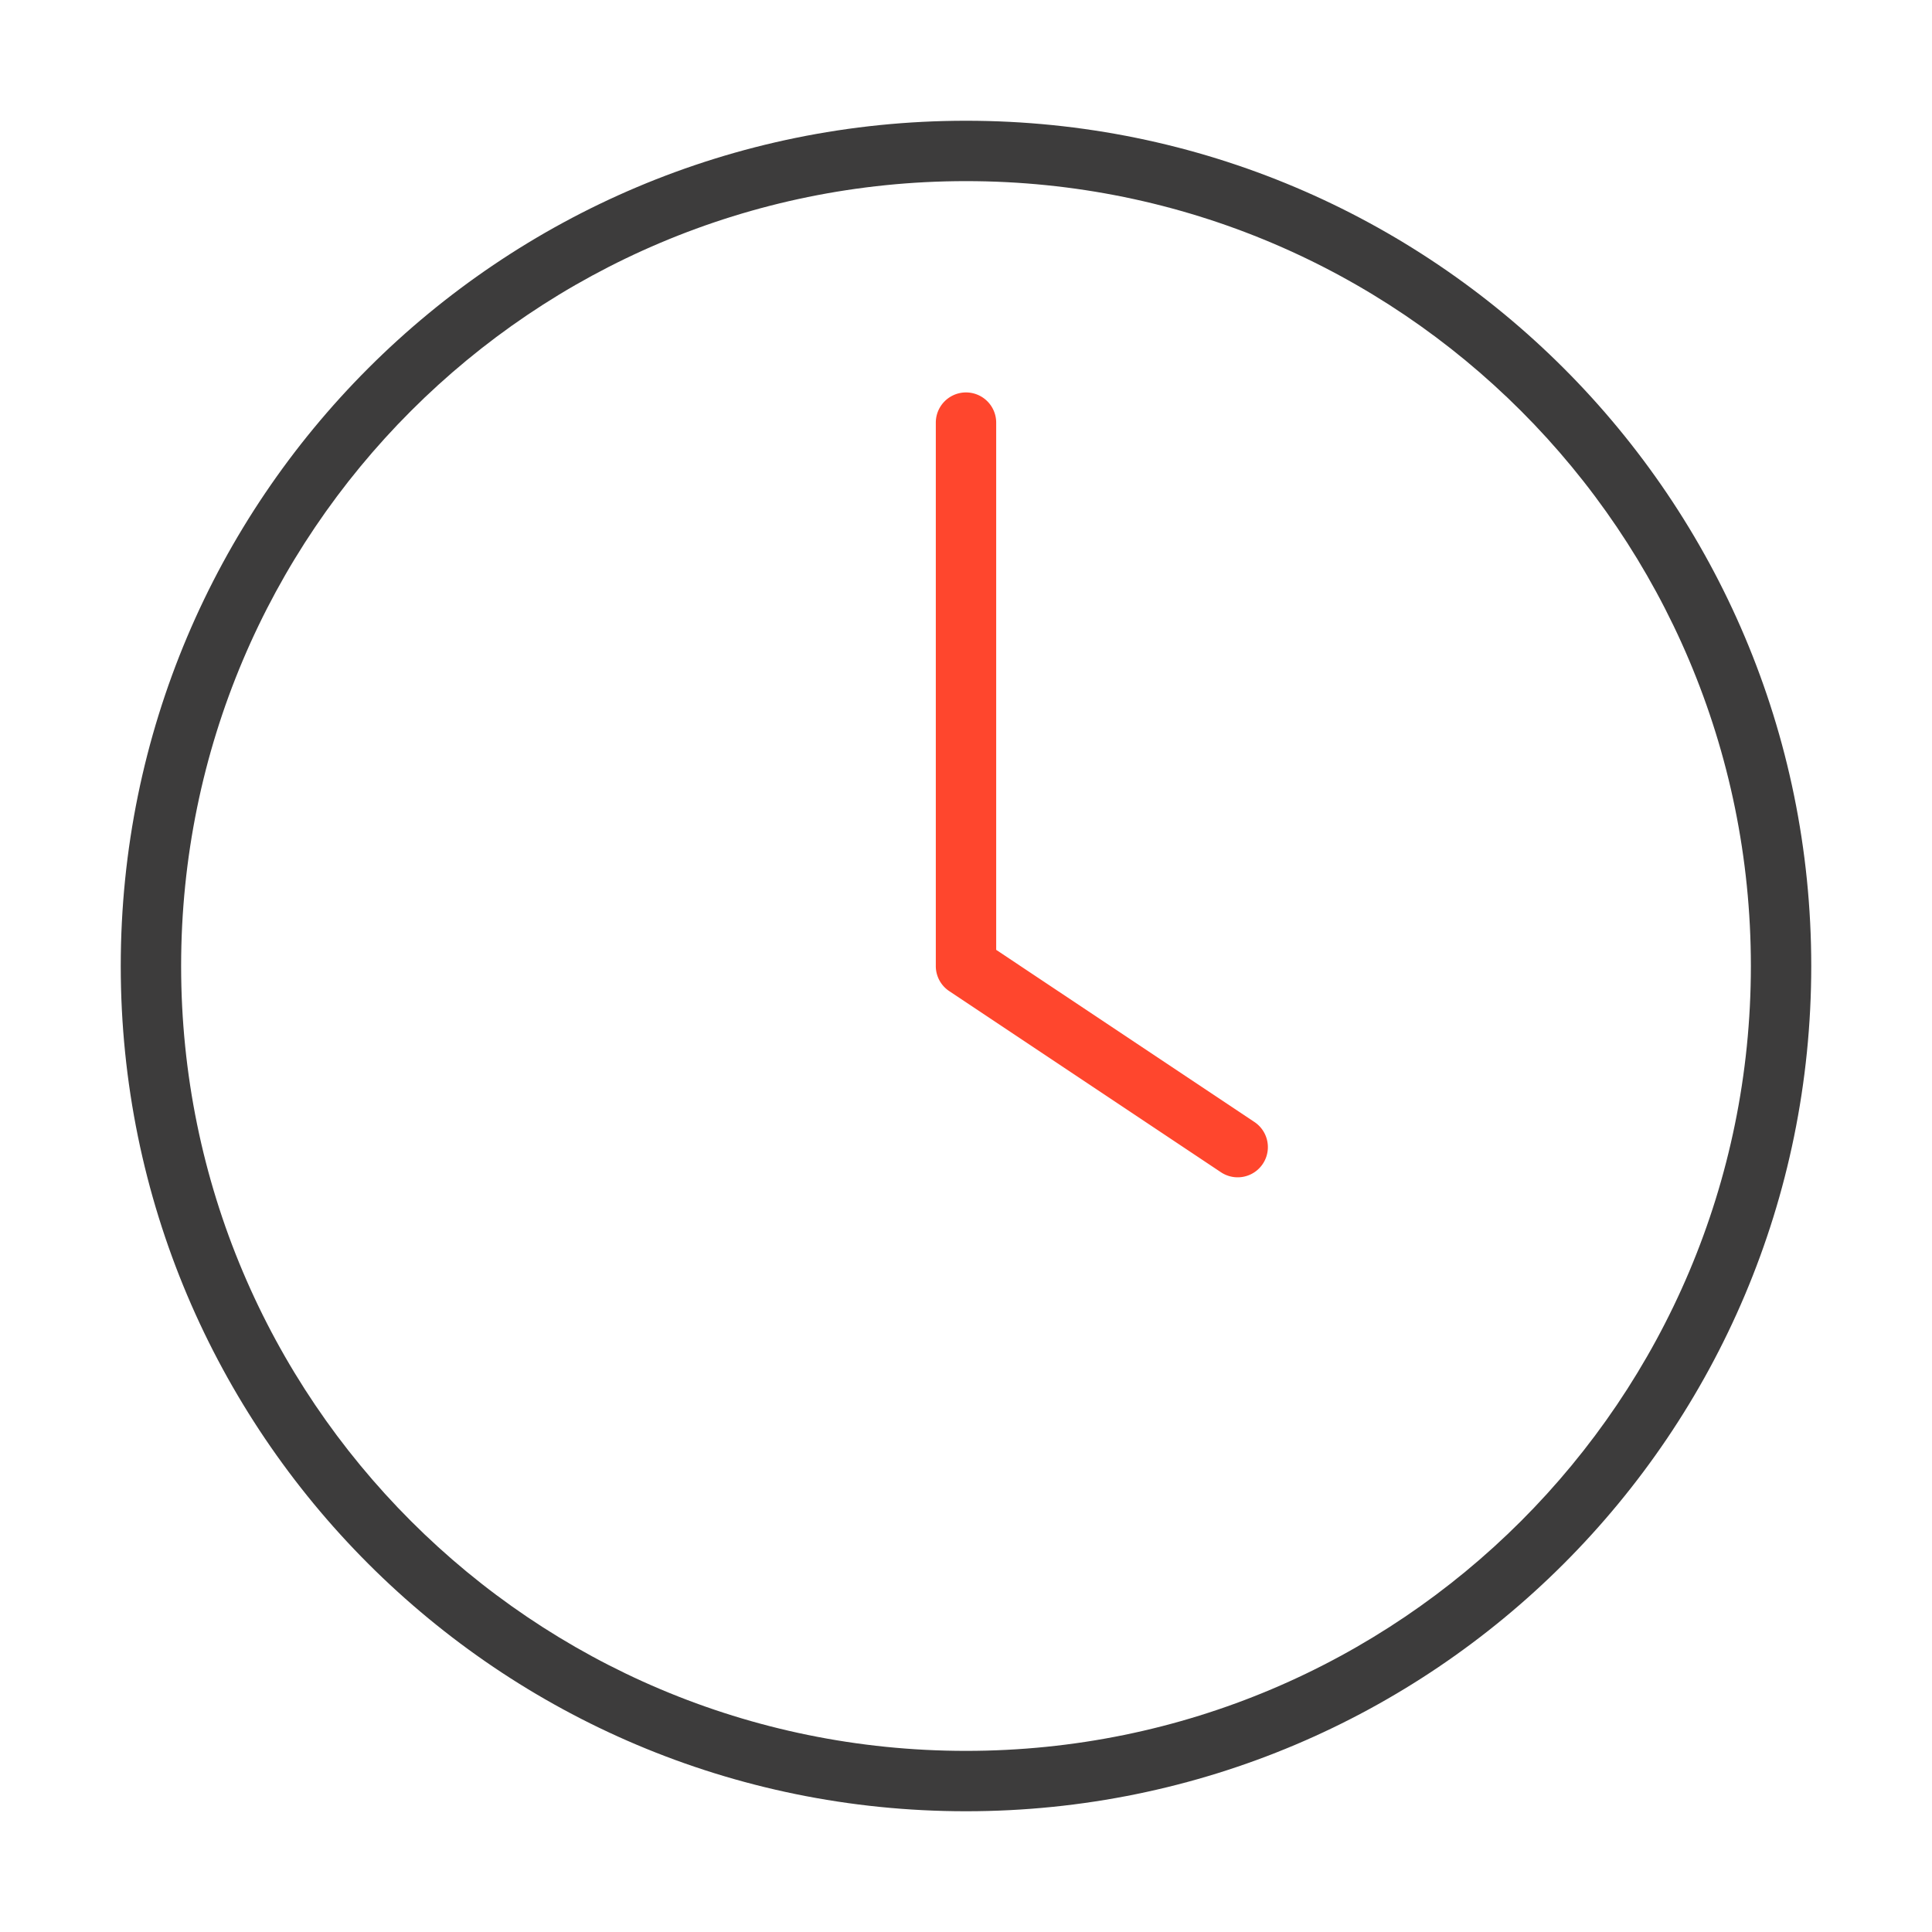 <svg xmlns="http://www.w3.org/2000/svg" width="64" height="64" fill="none" viewBox="0 0 64 64">
  <g class="Size=M">
    <g fill-rule="evenodd" class="Icon" clip-rule="evenodd">
      <path fill="#3D3C3C" d="M4 32C4 16.53 16.53 4 32 4s28 12.53 28 28-12.53 28-28 28S4 47.47 4 32ZM32 6C17.635 6 6 17.635 6 32s11.635 26 26 26 26-11.635 26-26S46.365 6 32 6Z" class="primary"/>
      <path fill="#FF462D" d="M33 14a1 1 0 1 0-2 0v17.982a.996.996 0 0 0 .457.858l8.988 5.992a1 1 0 0 0 1.11-1.664L33 31.465V14Z" class="secondary"/>
    </g>
  </g>
</svg>
